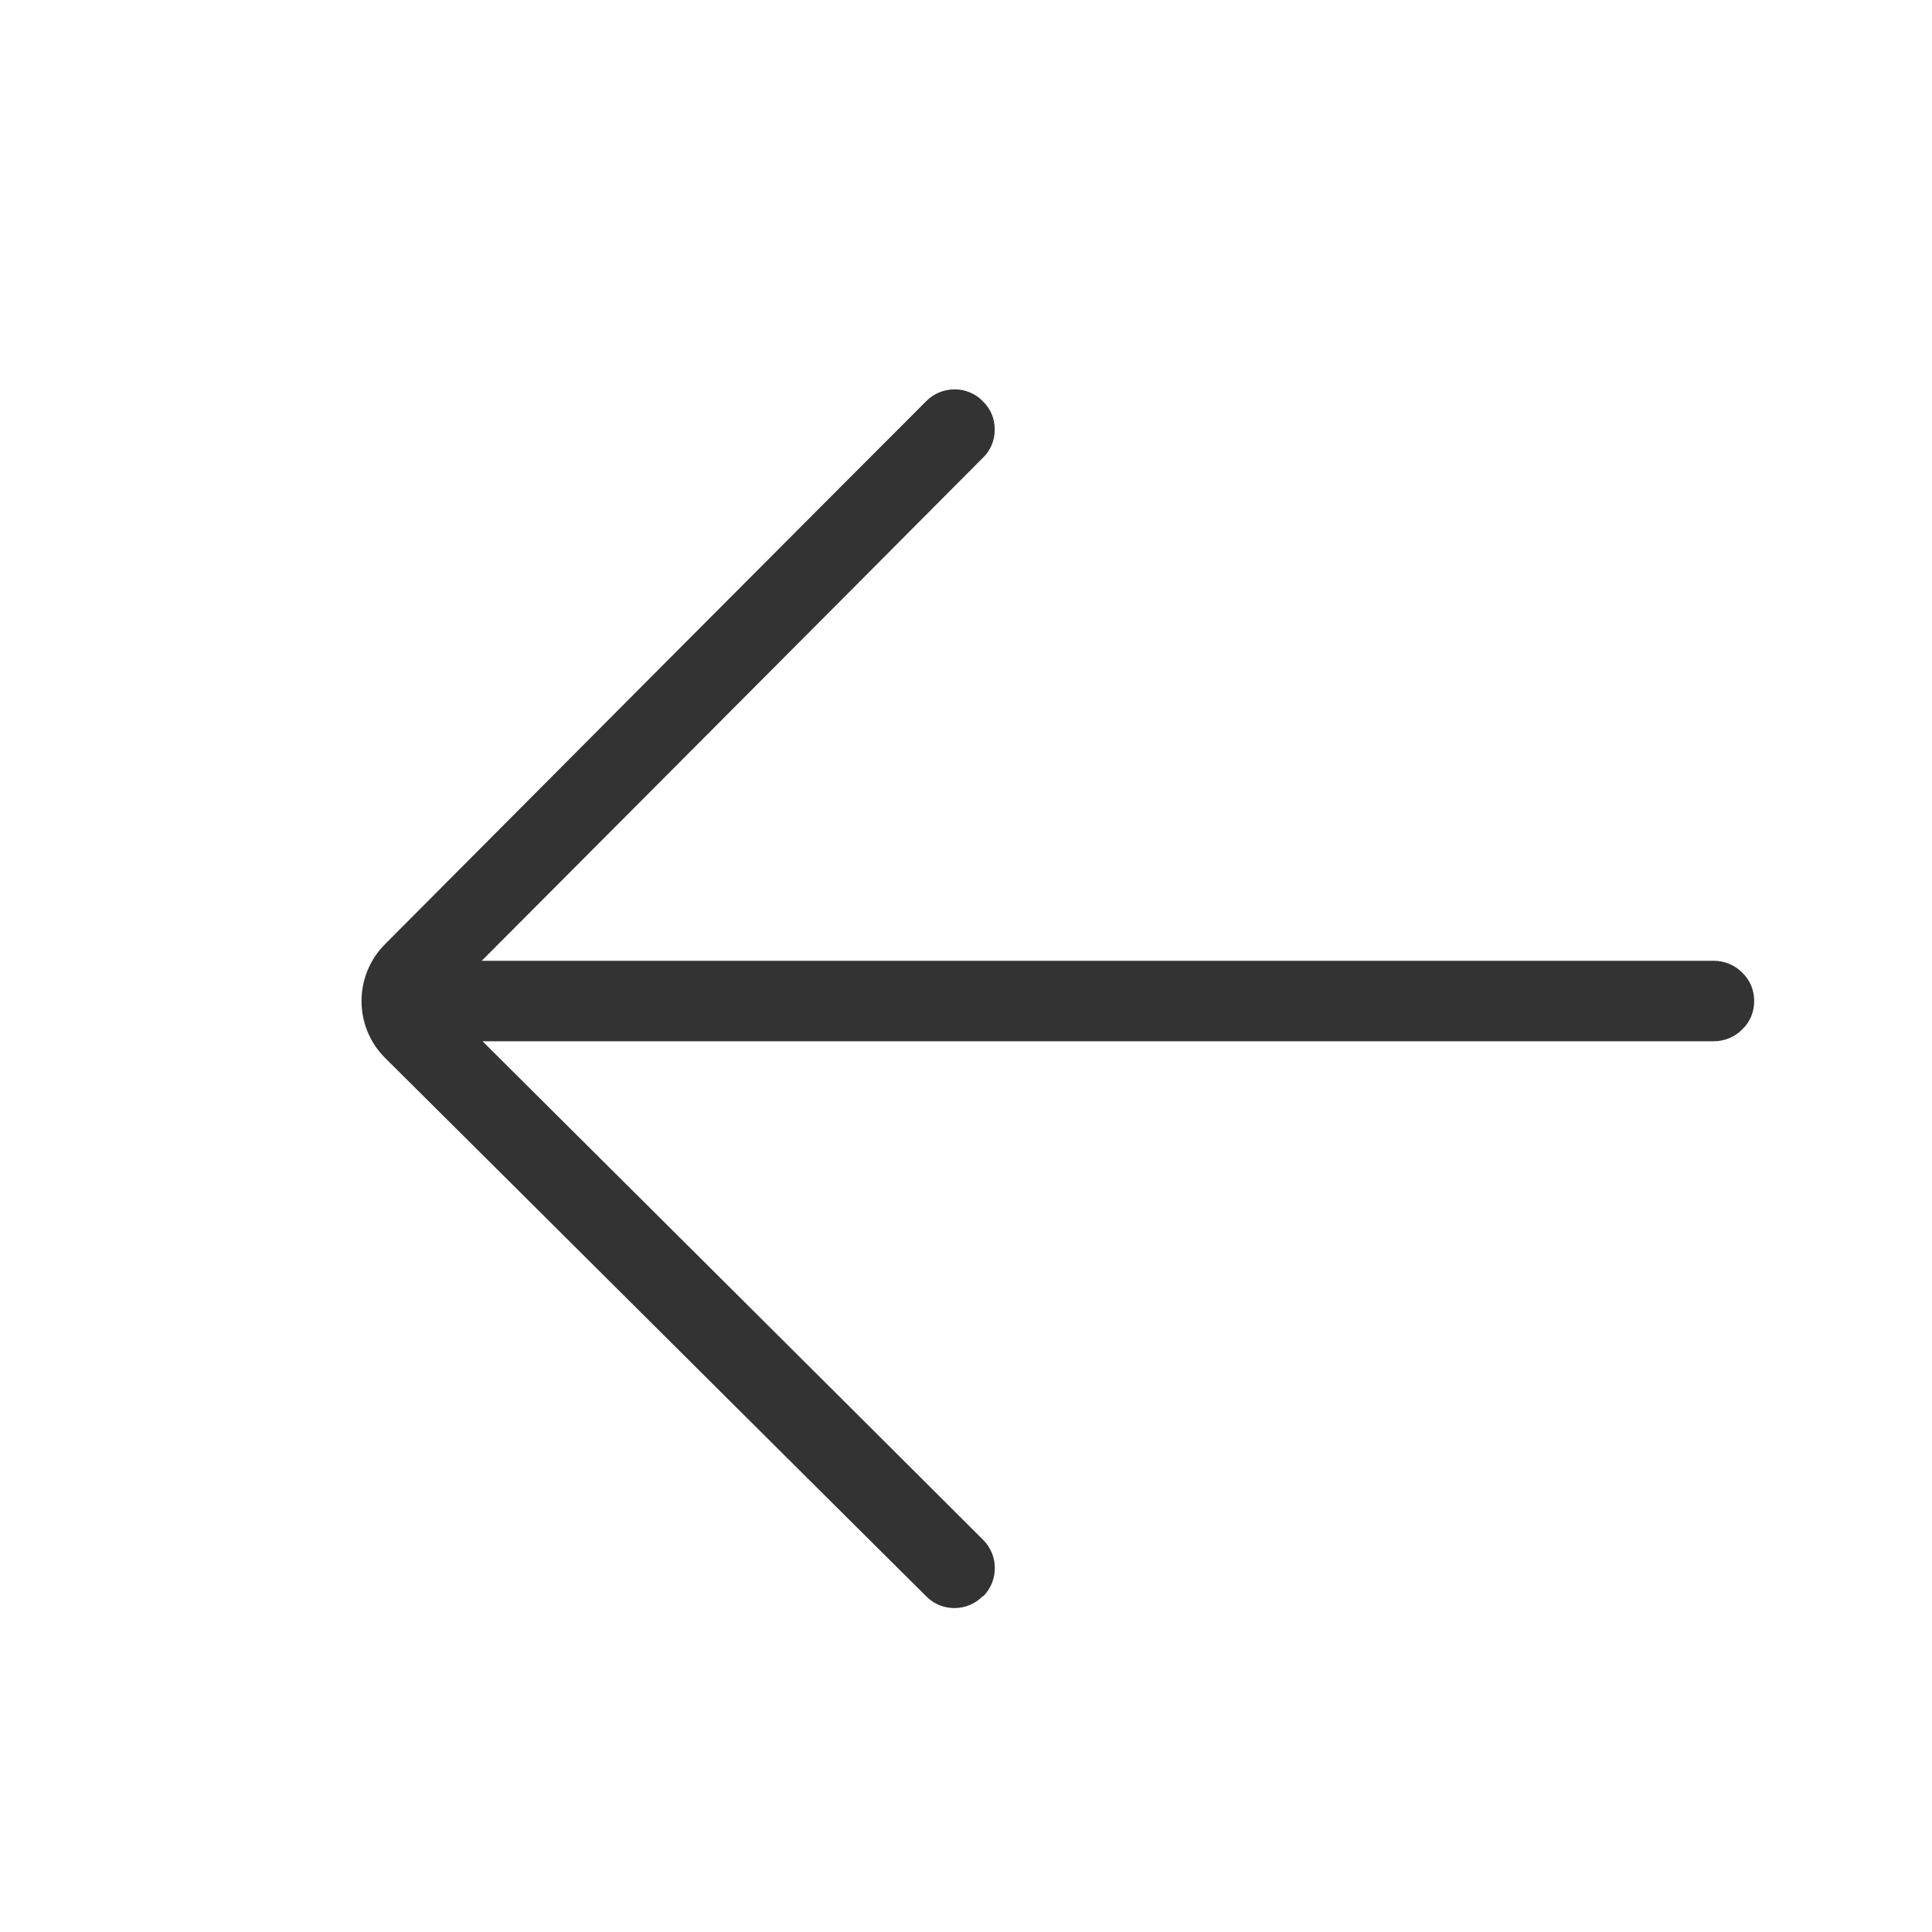 <?xml version="1.0" encoding="UTF-8" standalone="no"?>
<!DOCTYPE svg PUBLIC "-//W3C//DTD SVG 1.1//EN" "http://www.w3.org/Graphics/SVG/1.1/DTD/svg11.dtd">
<svg width="24px" height="24px" version="1.1" xmlns="http://www.w3.org/2000/svg" xmlns:xlink="http://www.w3.org/1999/xlink" xml:space="preserve" xmlns:serif="http://www.serif.com/" style="fill-rule:evenodd;clip-rule:evenodd;stroke-linejoin:round;stroke-miterlimit:1.414;">
    <g transform="matrix(1,0,0,1,-1391,-224)">
        <g id="basic.thin.arrowLeft" transform="matrix(0.801,0,0,0.985,1391,224)">
            <rect x="0" y="0" width="29.971" height="24.367" style="fill:none;"/>
            <g transform="matrix(-1.249,0,0,1.015,1707.11,-227.423)">
                <path d="M1354.58,229.045C1354.67,228.952 1354.8,228.899 1354.93,228.9C1355.06,228.9 1355.19,228.953 1355.28,229.046C1356.48,230.246 1360.39,234.173 1362,235.793C1362.39,236.184 1362.39,236.817 1362,237.207C1360.38,238.816 1356.48,242.706 1355.28,243.897C1355.09,244.092 1354.77,244.091 1354.58,243.896C1354.58,243.895 1354.57,243.895 1354.57,243.894C1354.38,243.699 1354.38,243.383 1354.58,243.189C1355.94,241.829 1360.79,237 1360.79,237C1360.79,237 1348.18,237 1345.5,237C1345.37,237 1345.24,236.947 1345.15,236.854C1345.05,236.76 1345,236.633 1345,236.501C1345,236.501 1345,236.5 1345,236.5C1345,236.367 1345.05,236.24 1345.15,236.146C1345.24,236.053 1345.37,236 1345.5,236C1348.19,236 1360.8,236 1360.8,236C1360.8,236 1355.94,231.123 1354.58,229.753C1354.48,229.659 1354.43,229.532 1354.43,229.399C1354.43,229.266 1354.48,229.139 1354.58,229.046C1354.58,229.045 1354.58,229.045 1354.58,229.045Z" style="fill:rgb(51,51,51);"/>
            </g>
        </g>
    </g>
</svg>

